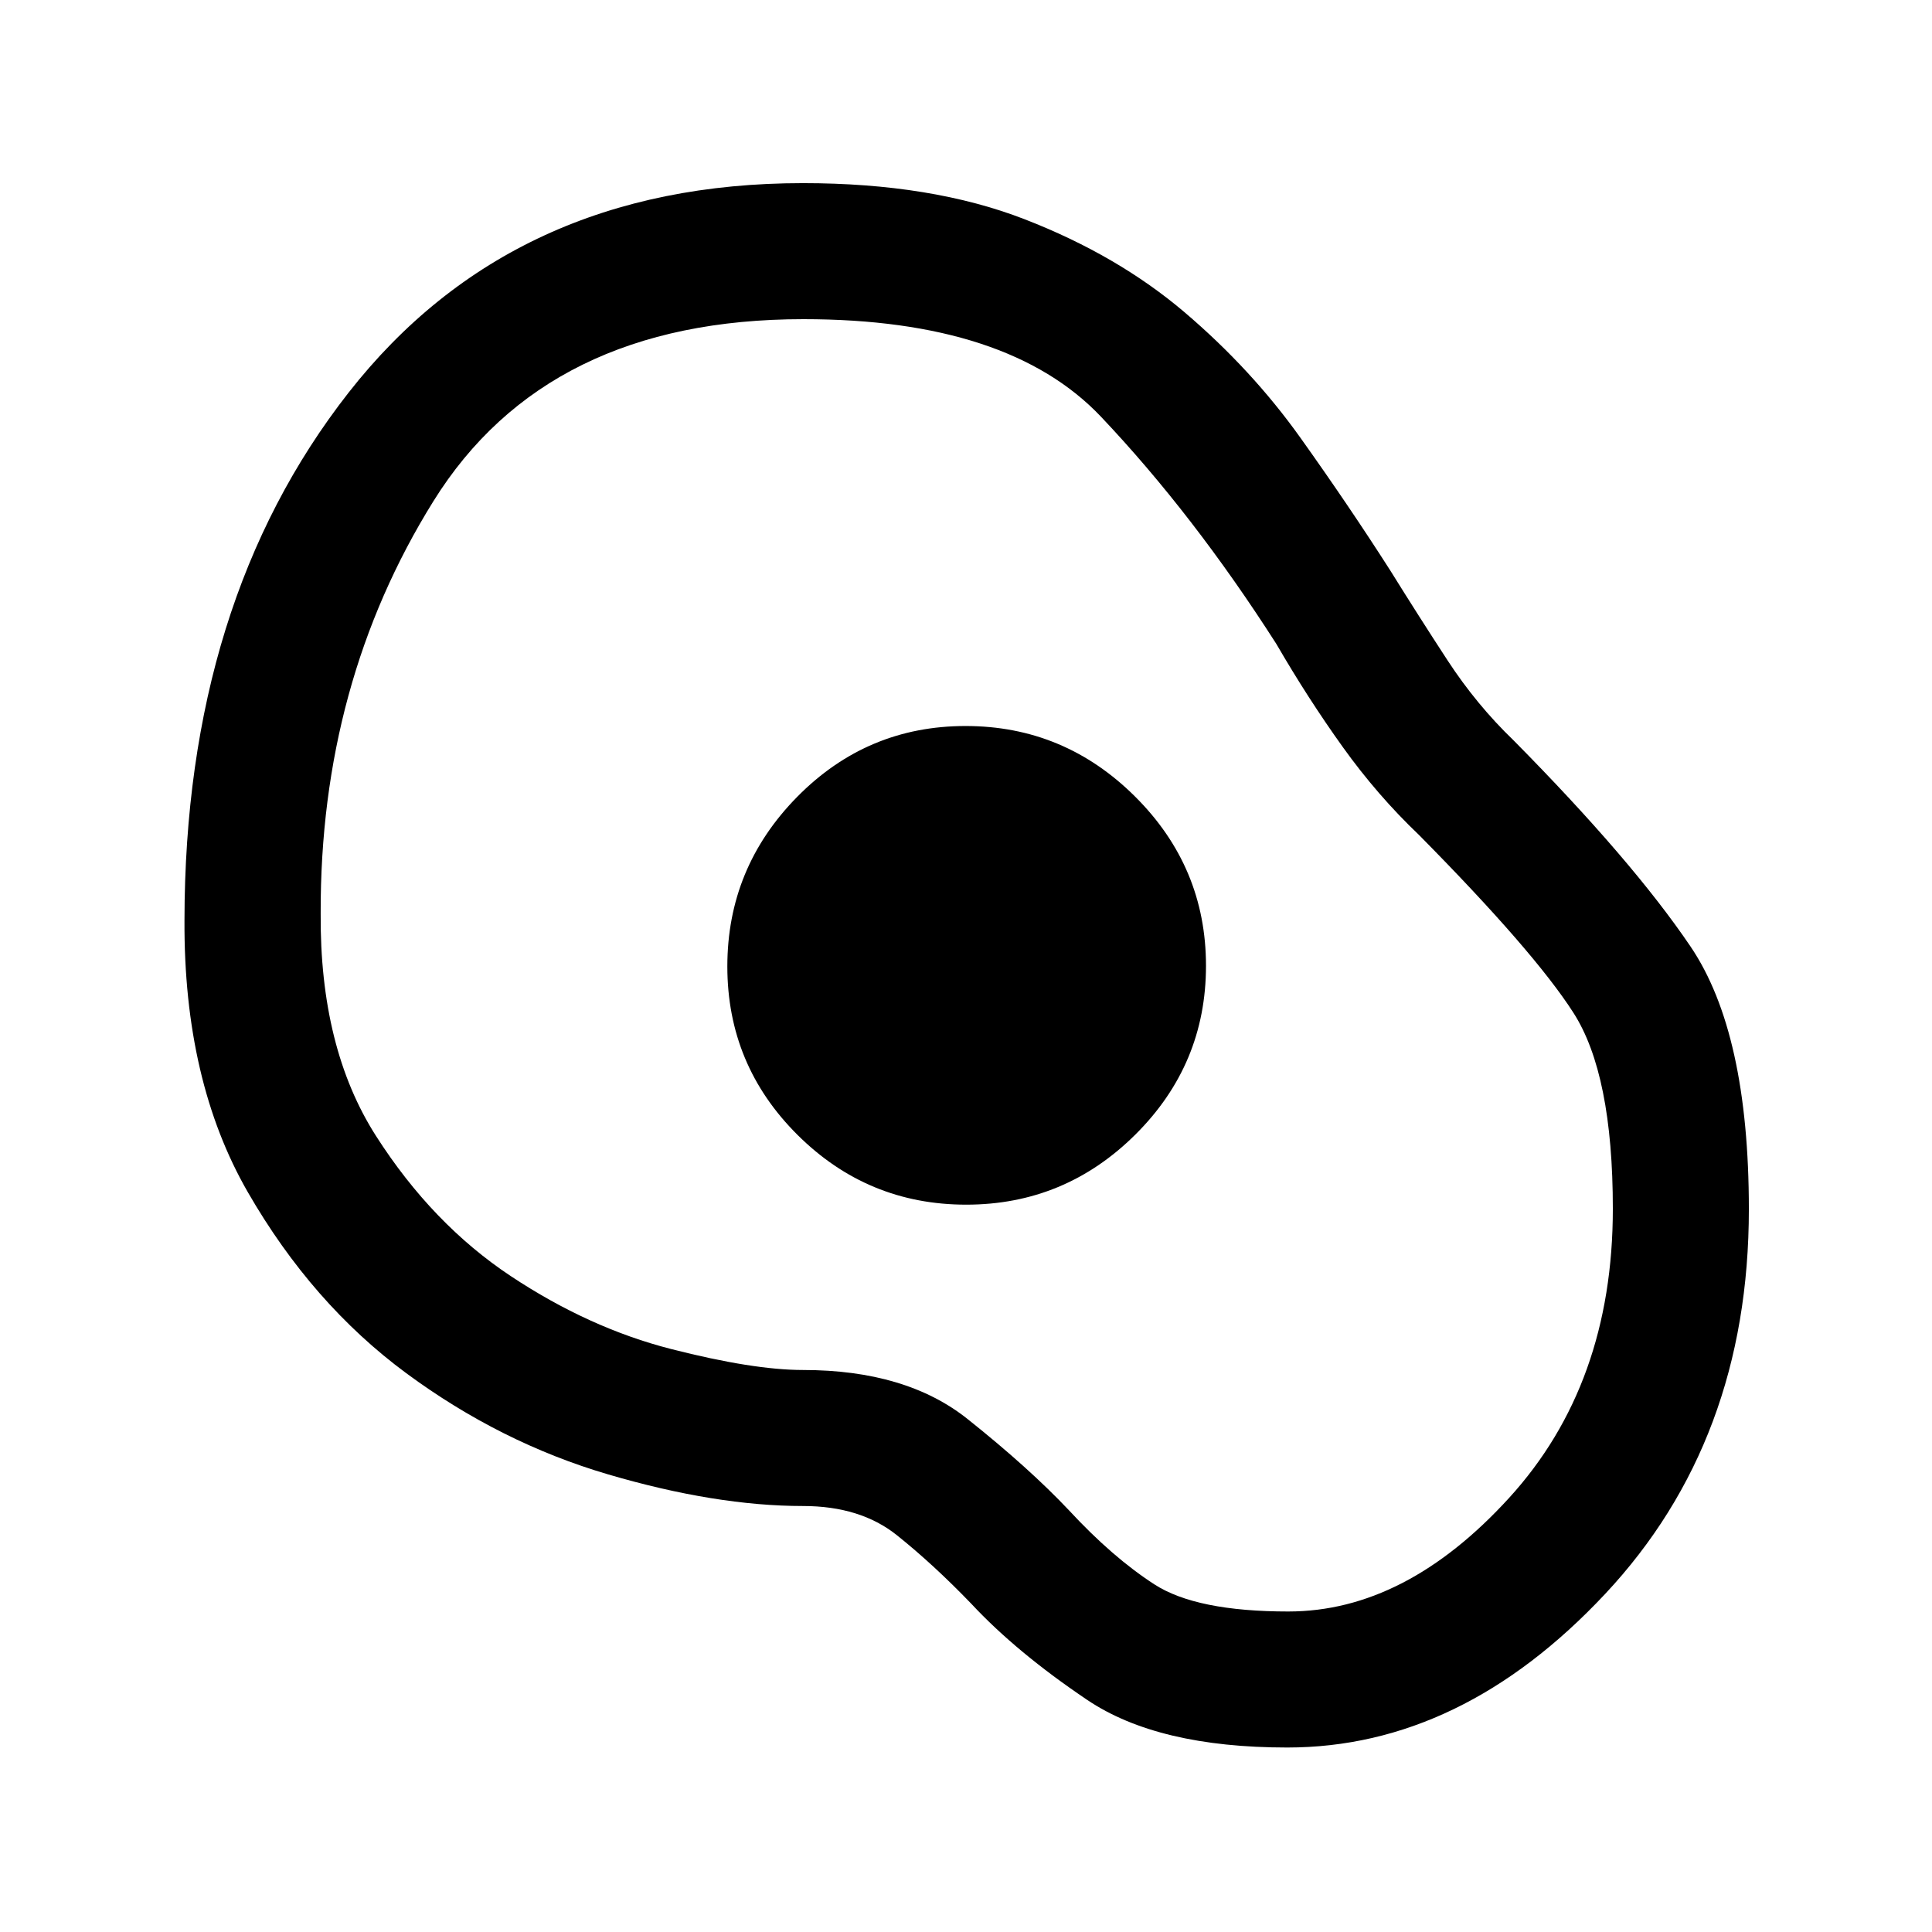 <svg xmlns="http://www.w3.org/2000/svg" height="40" viewBox="0 -960 960 960" width="40"><path d="M639.63-91.67q-64.3 0-99.44-23.68t-57.55-47.75q-18.87-19.59-37-34.08-18.13-14.49-46.64-14.49-43.36 0-96.85-15.72-53.48-15.73-100.26-50.26-46.79-34.53-78.71-89.91-31.92-55.38-31.51-135.11.1-158.23 81.57-262.28Q254.72-869 399-869q63.9 0 110.13 17.94 46.23 17.93 79.53 46.27 33.29 28.34 57.56 62.38 24.27 34.05 44.73 66.08 13.87 22.31 28.29 44.4 14.43 22.1 32.86 39.83 58.98 59.64 87.94 102.45T869-359.12q0 114.94-71.47 191.2-71.47 76.25-157.9 76.25Zm.57-67.59q58.19 0 109.7-56.48 51.51-56.48 51.51-143.63 0-66.88-19.58-97.39-19.57-30.52-76.73-88.34-20.66-19.67-37.92-43.76-17.26-24.09-32.92-51.09-41.23-64.47-87.17-112.97-45.95-48.49-147.85-48.49-127.62 0-183.93 90.53-56.31 90.52-55.97 204.73-.49 66.82 27.49 110.59 27.99 43.77 66.92 69.61 38.94 25.84 79.72 36.27 40.79 10.42 65.53 10.42 51.25 0 81.83 24.4 30.59 24.39 50.32 45.3 21.56 23.3 42.42 36.8 20.85 13.5 66.63 13.5ZM480.12-361.41q49.01 0 84.07-34.86 35.06-34.85 35.06-83.85 0-49.01-35.23-84.07-35.23-35.06-84.24-35.06-49 0-83.69 35.23-34.68 35.23-34.68 84.24 0 49 34.86 83.69 34.85 34.68 83.85 34.68Zm.29-118.59Z"/></svg>